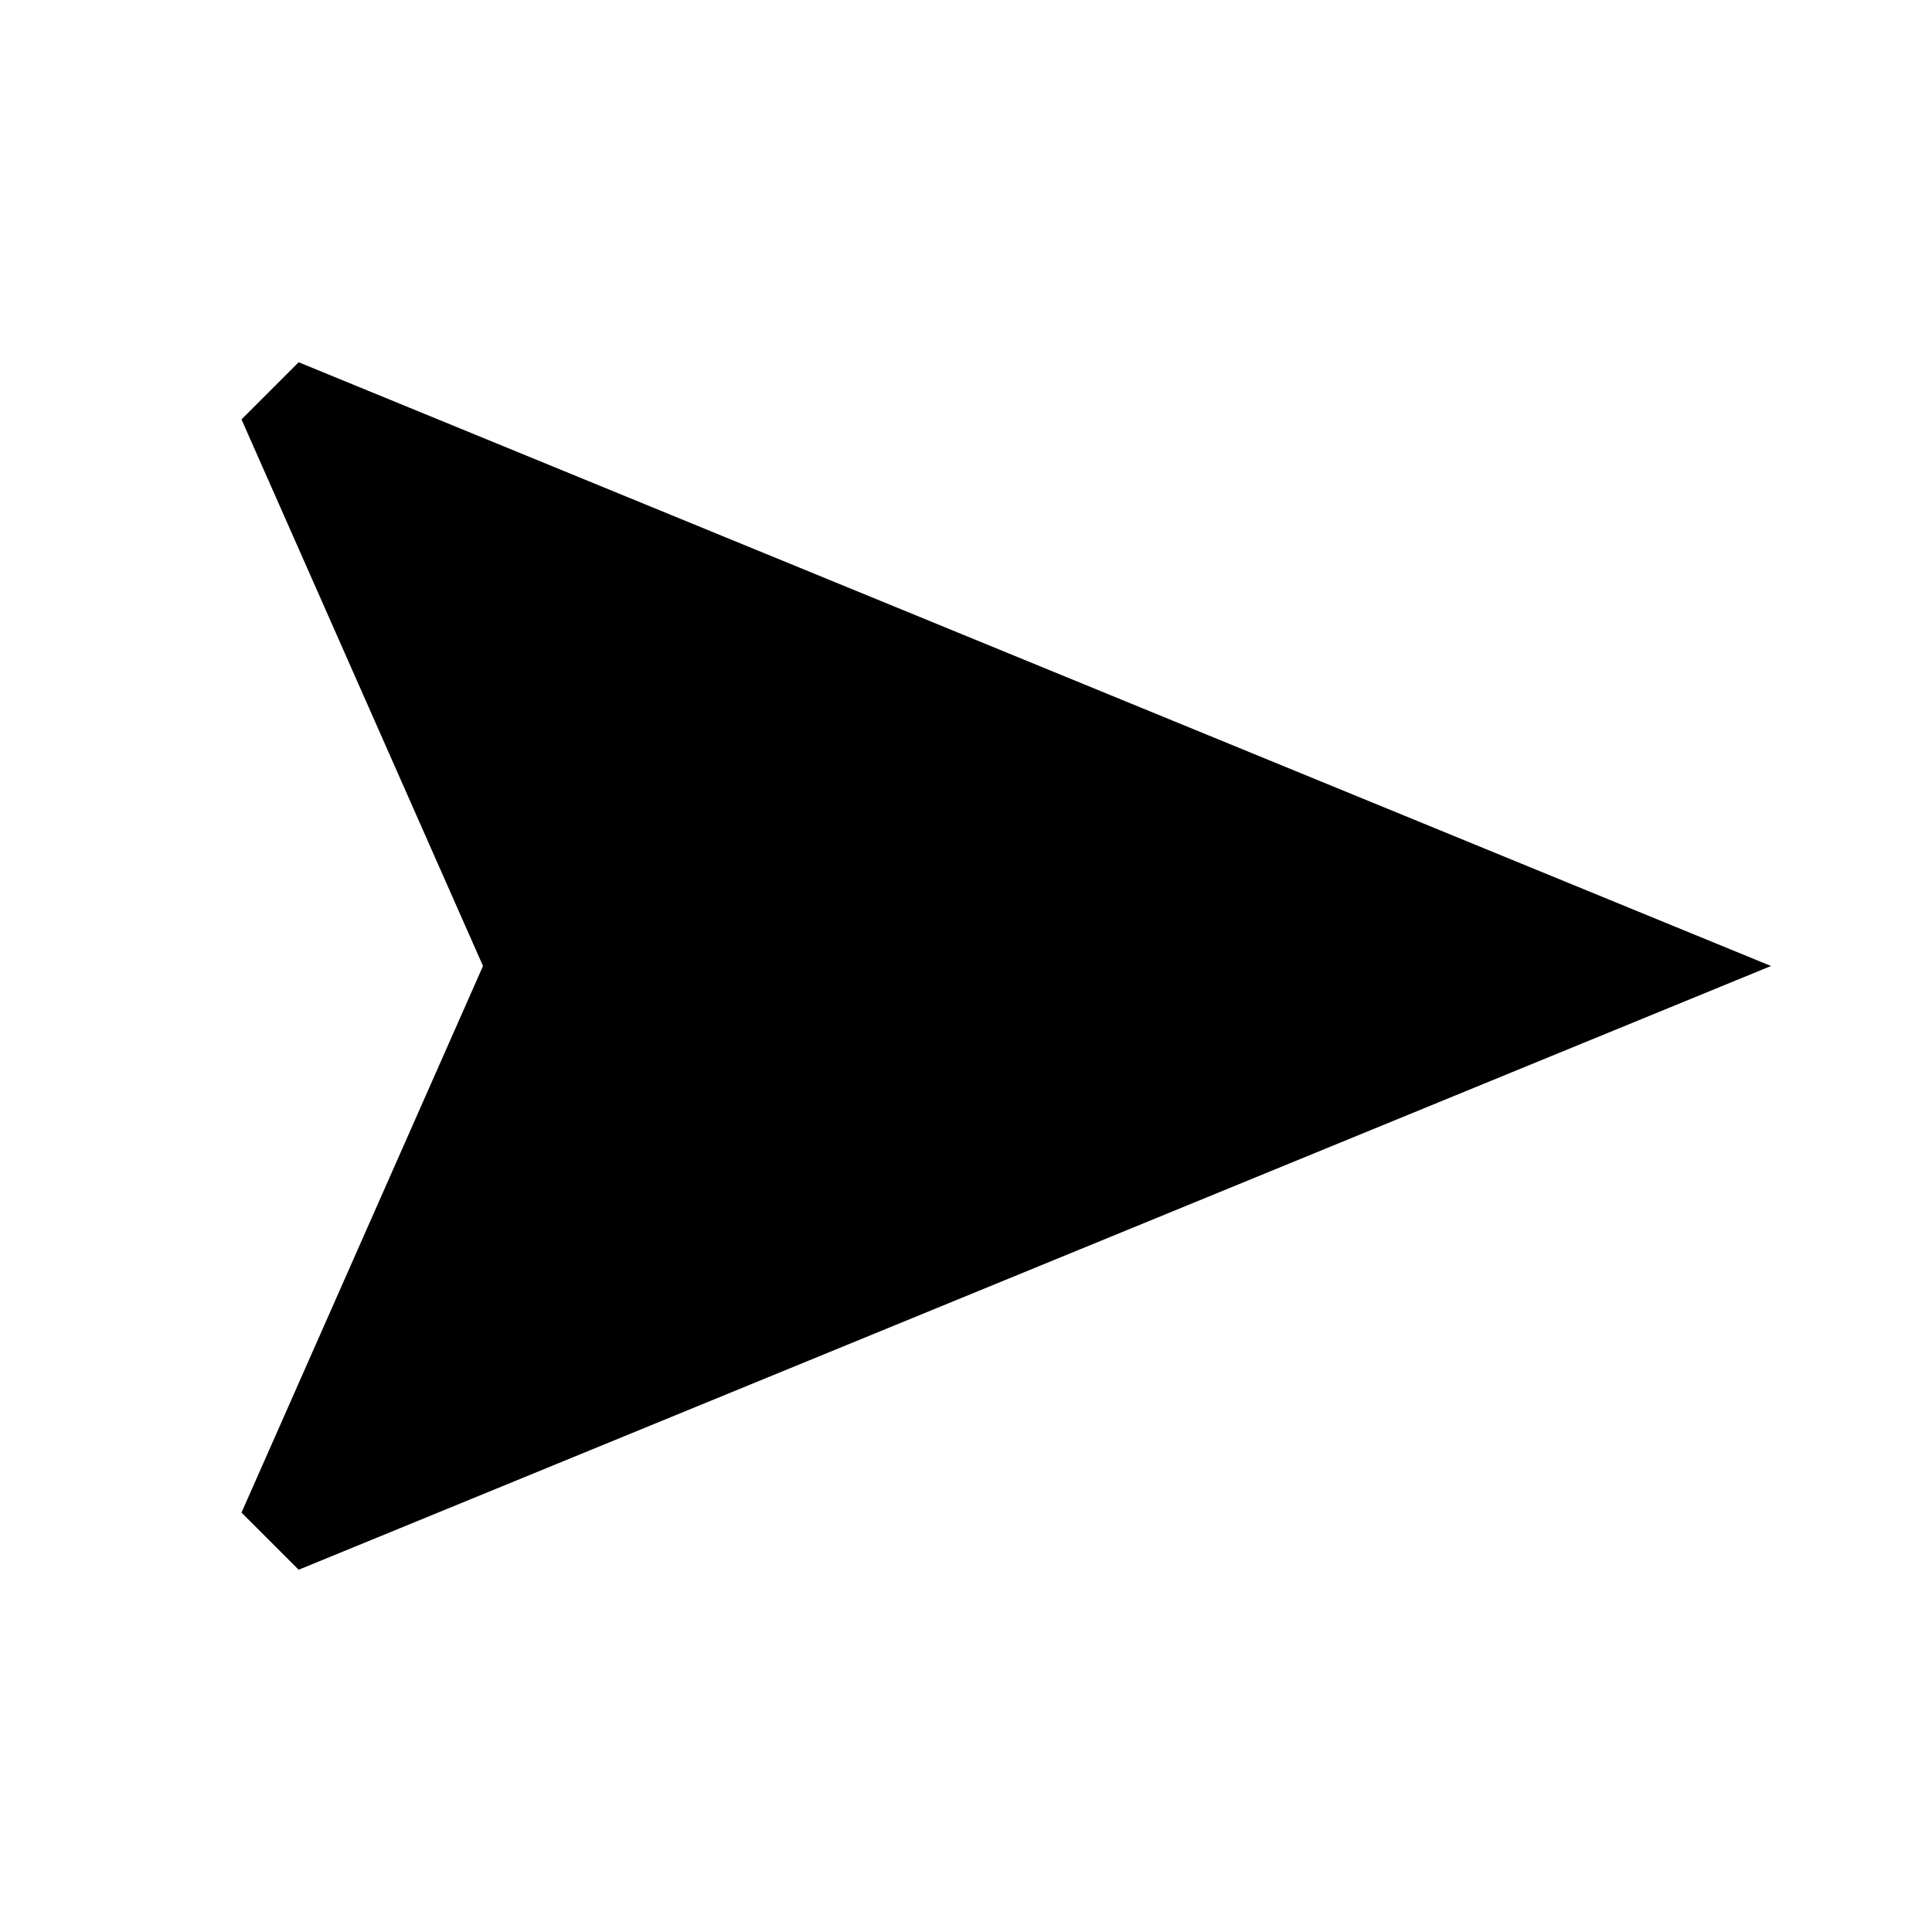 <svg xmlns="http://www.w3.org/2000/svg" width="1em" height="1em" viewBox="0 0 24 24"><g transform="rotate(90 12 12)"><path fill="currentColor" d="M12 2L4.5 20.29l.71.71L12 18l6.79 3l.71-.71L12 2Z"/></g></svg>